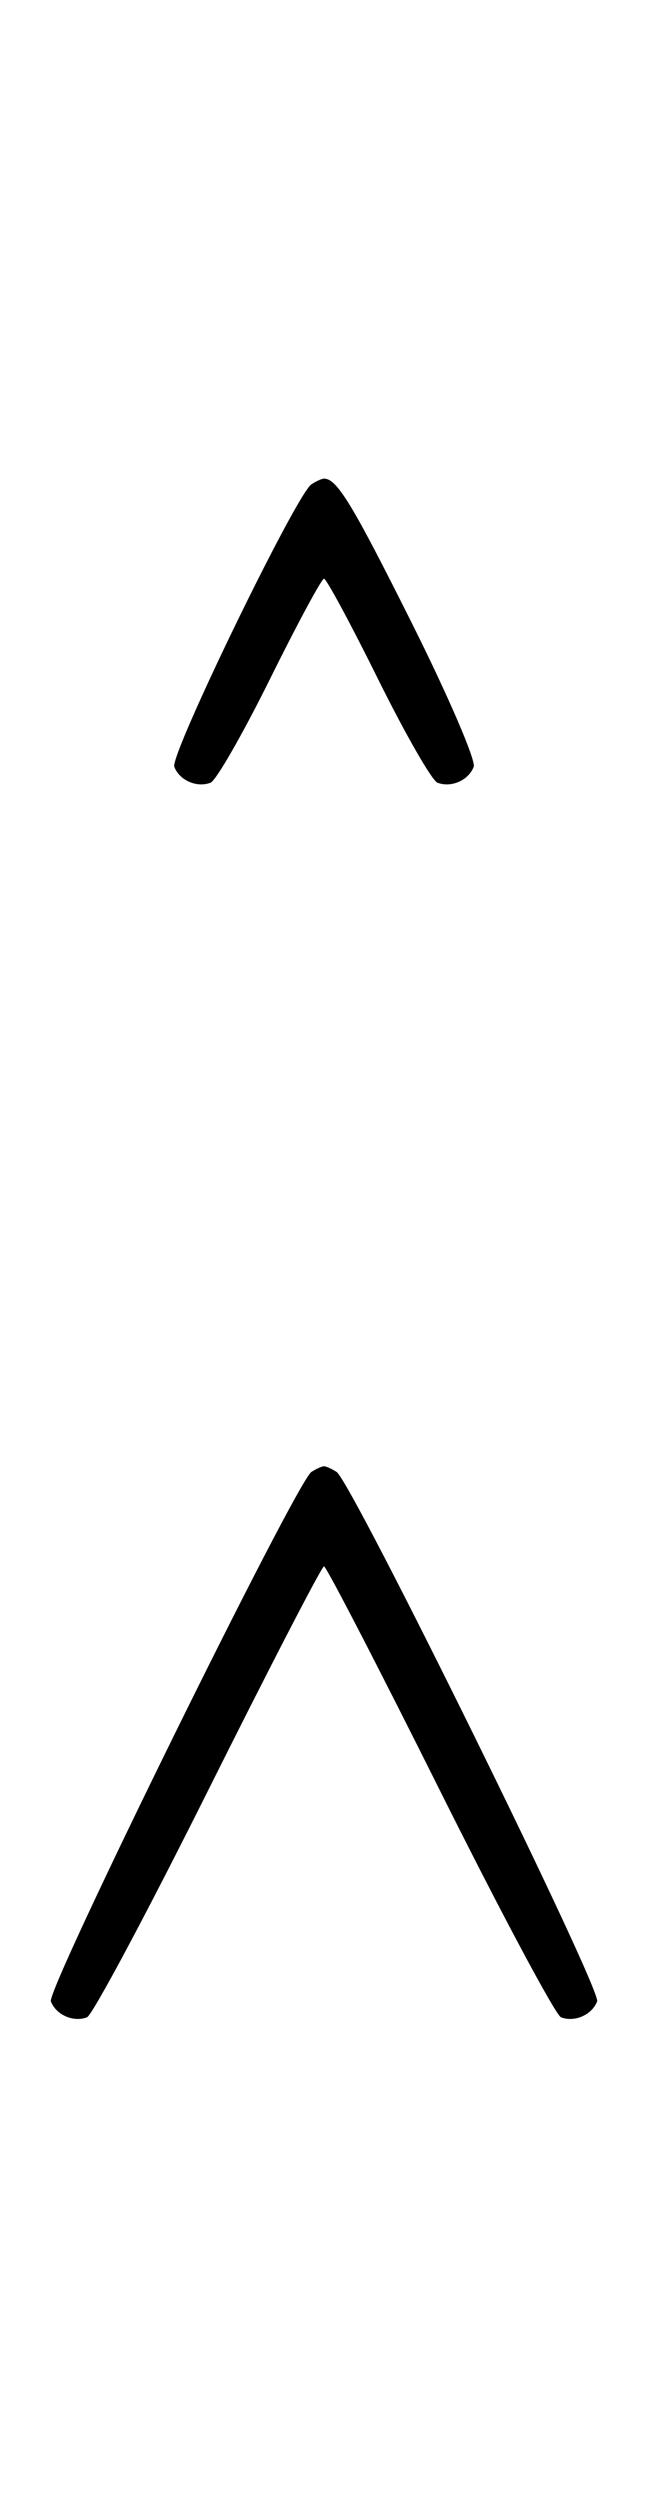 <svg xmlns="http://www.w3.org/2000/svg" width="84" height="324" viewBox="0 0 84 324" version="1.1">
	<path d="M 40.372 62.765 C 38.418 64.037, 22.003 97.844, 22.593 99.381 C 23.268 101.141, 25.513 102.124, 27.295 101.440 C 28.007 101.167, 31.480 95.106, 35.014 87.972 C 38.547 80.837, 41.691 75, 42 75 C 42.309 75, 45.453 80.837, 48.986 87.972 C 52.520 95.106, 55.993 101.167, 56.705 101.440 C 58.487 102.124, 60.732 101.141, 61.407 99.381 C 61.716 98.575, 58.096 90.173, 53.363 80.708 C 45.638 65.261, 43.672 62.031, 42 62.031 C 41.725 62.031, 40.992 62.361, 40.372 62.765 M 40.370 190.765 C 38.401 192.045, 6.007 257.855, 6.594 259.384 C 7.265 261.133, 9.512 262.124, 11.274 261.448 C 11.975 261.180, 19.056 247.919, 27.010 231.980 C 34.964 216.041, 41.710 203, 42 203 C 42.290 203, 49.036 216.041, 56.990 231.980 C 64.944 247.919, 72.025 261.180, 72.726 261.448 C 74.488 262.124, 76.735 261.133, 77.406 259.384 C 77.993 257.855, 45.599 192.045, 43.630 190.765 C 43.009 190.361, 42.275 190.031, 42 190.031 C 41.725 190.031, 40.991 190.361, 40.370 190.765 " stroke="none" fill="black" fill-rule="evenodd"/>
</svg>